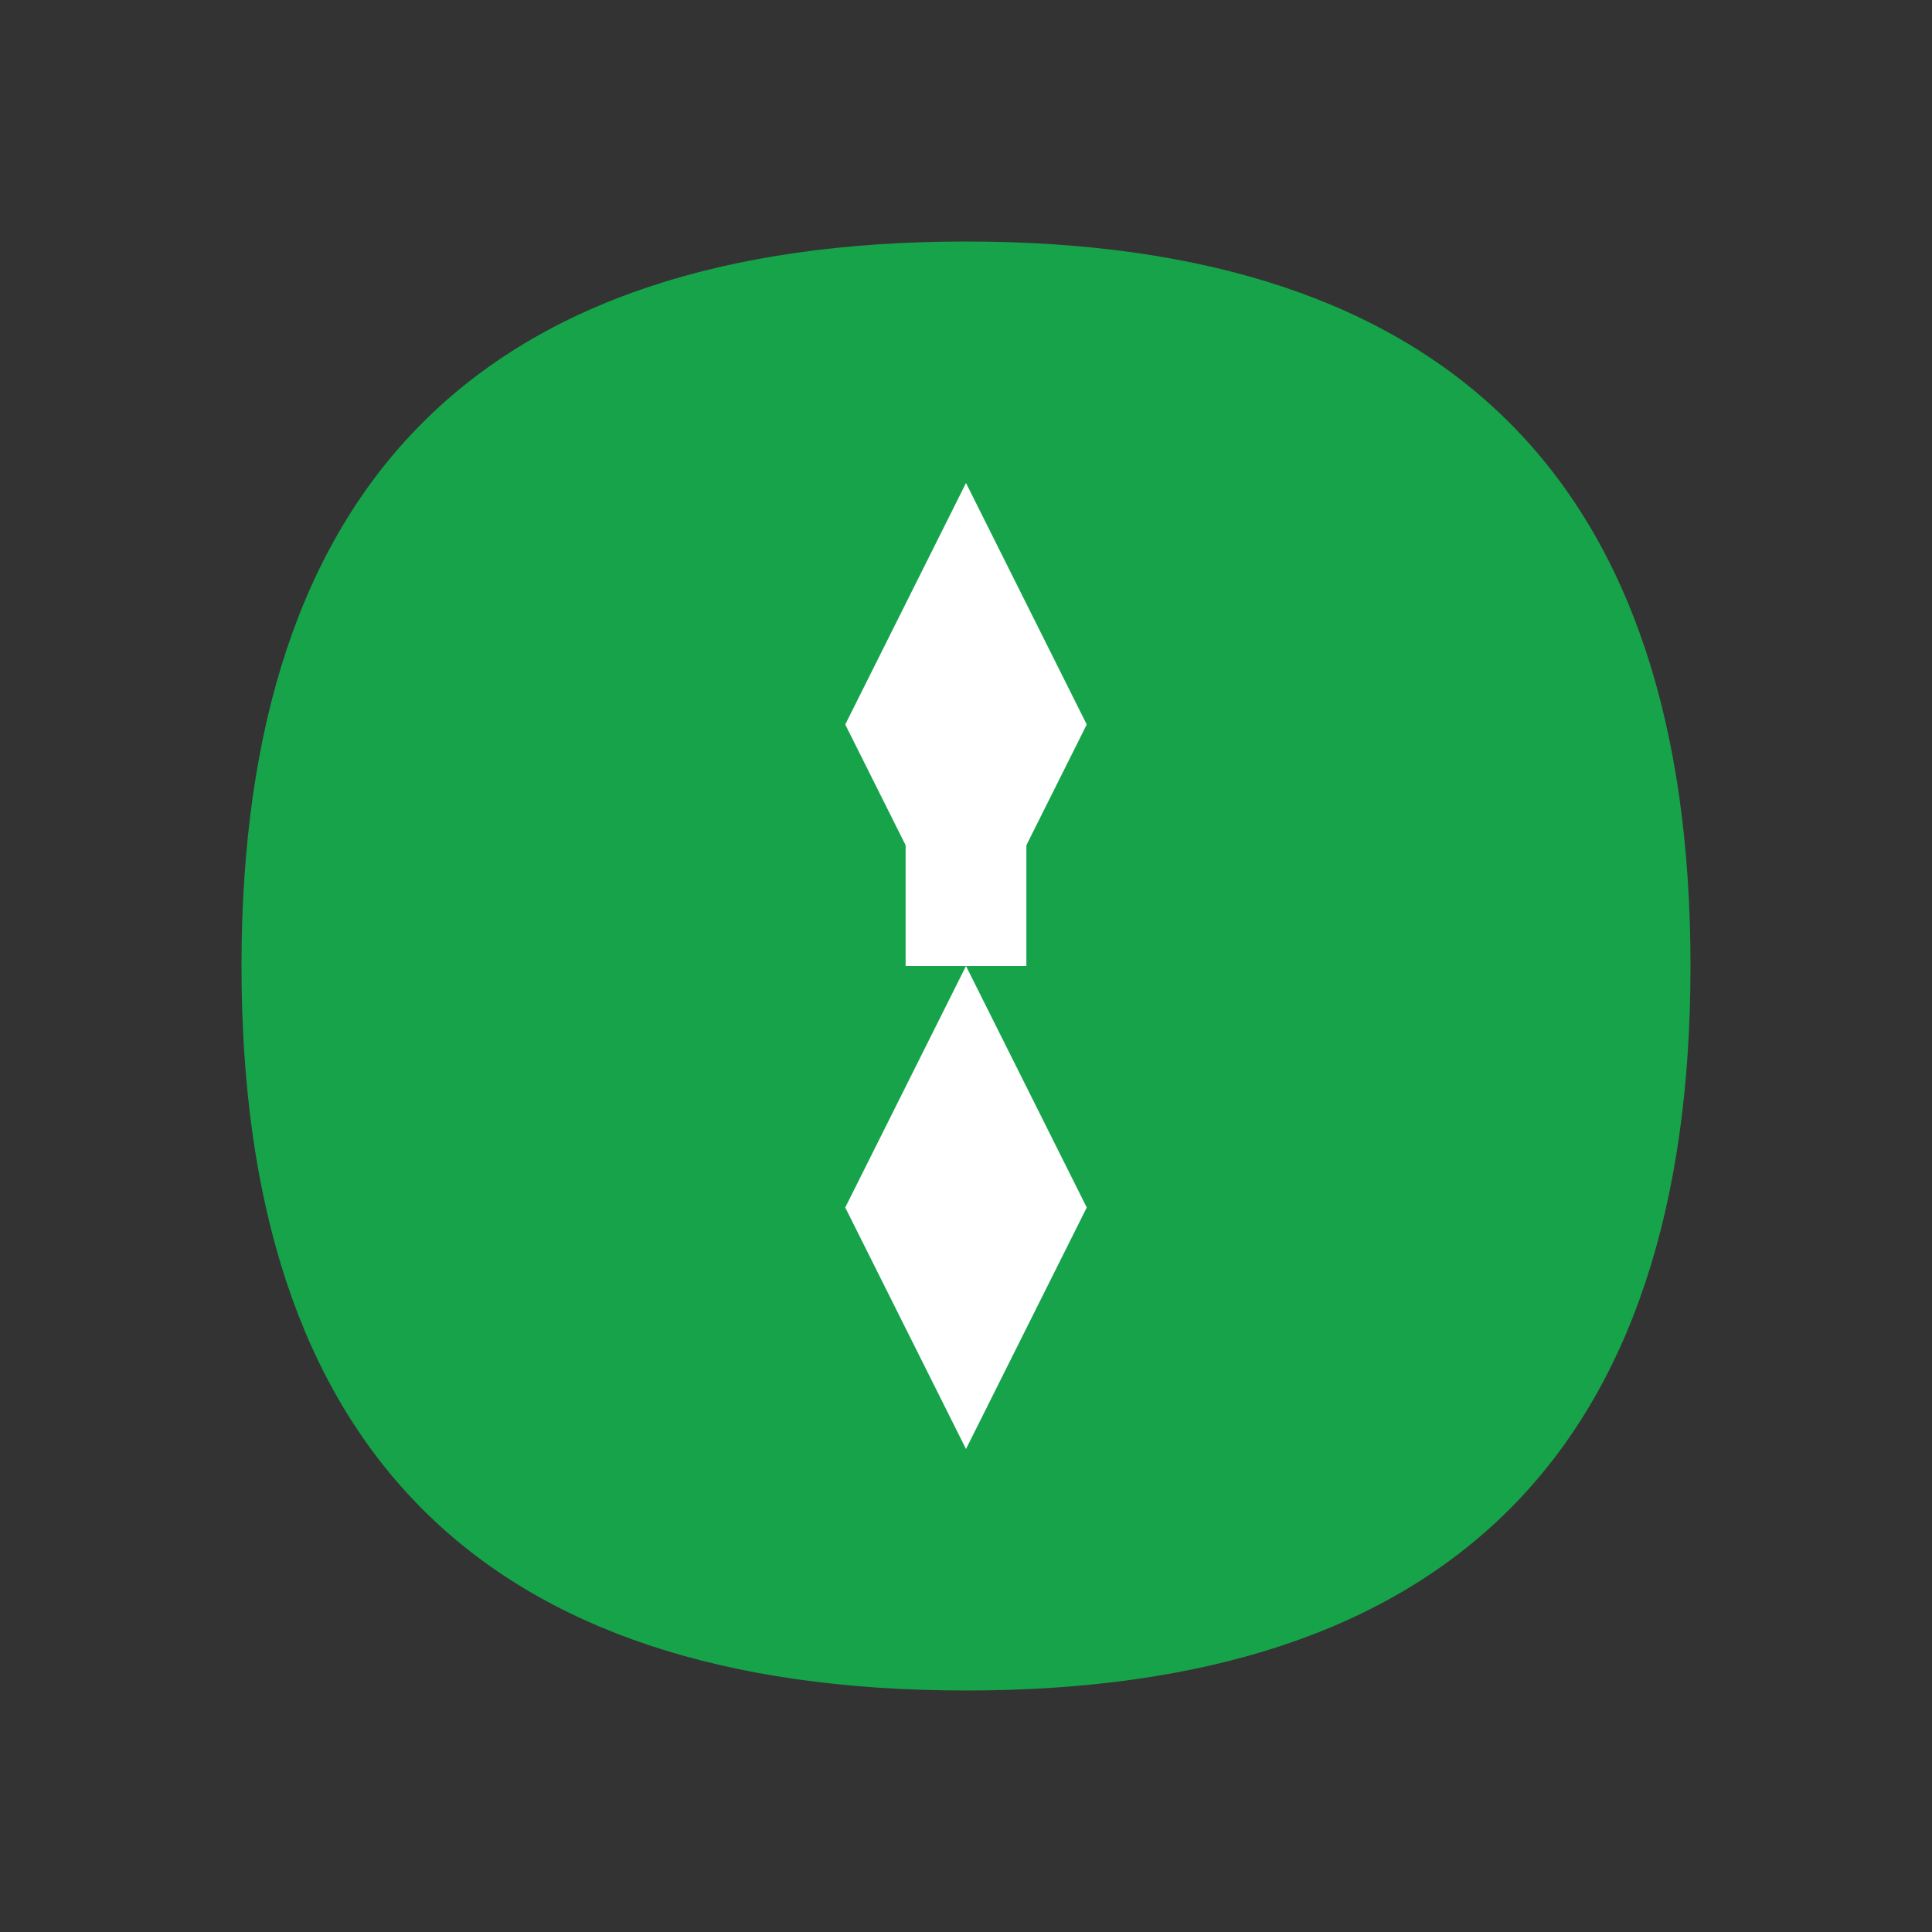 <?xml version="1.0" encoding="UTF-8"?>
<svg width="32" height="32" viewBox="0 0 32 32" fill="none" xmlns="http://www.w3.org/2000/svg">
    <rect x="0" y="0" width="32" height="32" fill="#333333" stroke="none"/>
    <!-- Leaf -->
    <path d="M16 4C8 4 4 8 4 16C4 24 8 28 16 28C24 28 28 24 28 16C28 8 24 4 16 4Z" fill="#16a34a"/>
    <!-- Plant -->
    <path d="M16 8L14 12L16 16L18 12L16 8Z" fill="white"/>
    <path d="M16 16L14 20L16 24L18 20L16 16Z" fill="white"/>
    <!-- Stem -->
    <path d="M16 12L16 16" stroke="white" stroke-width="2"/>
</svg> 